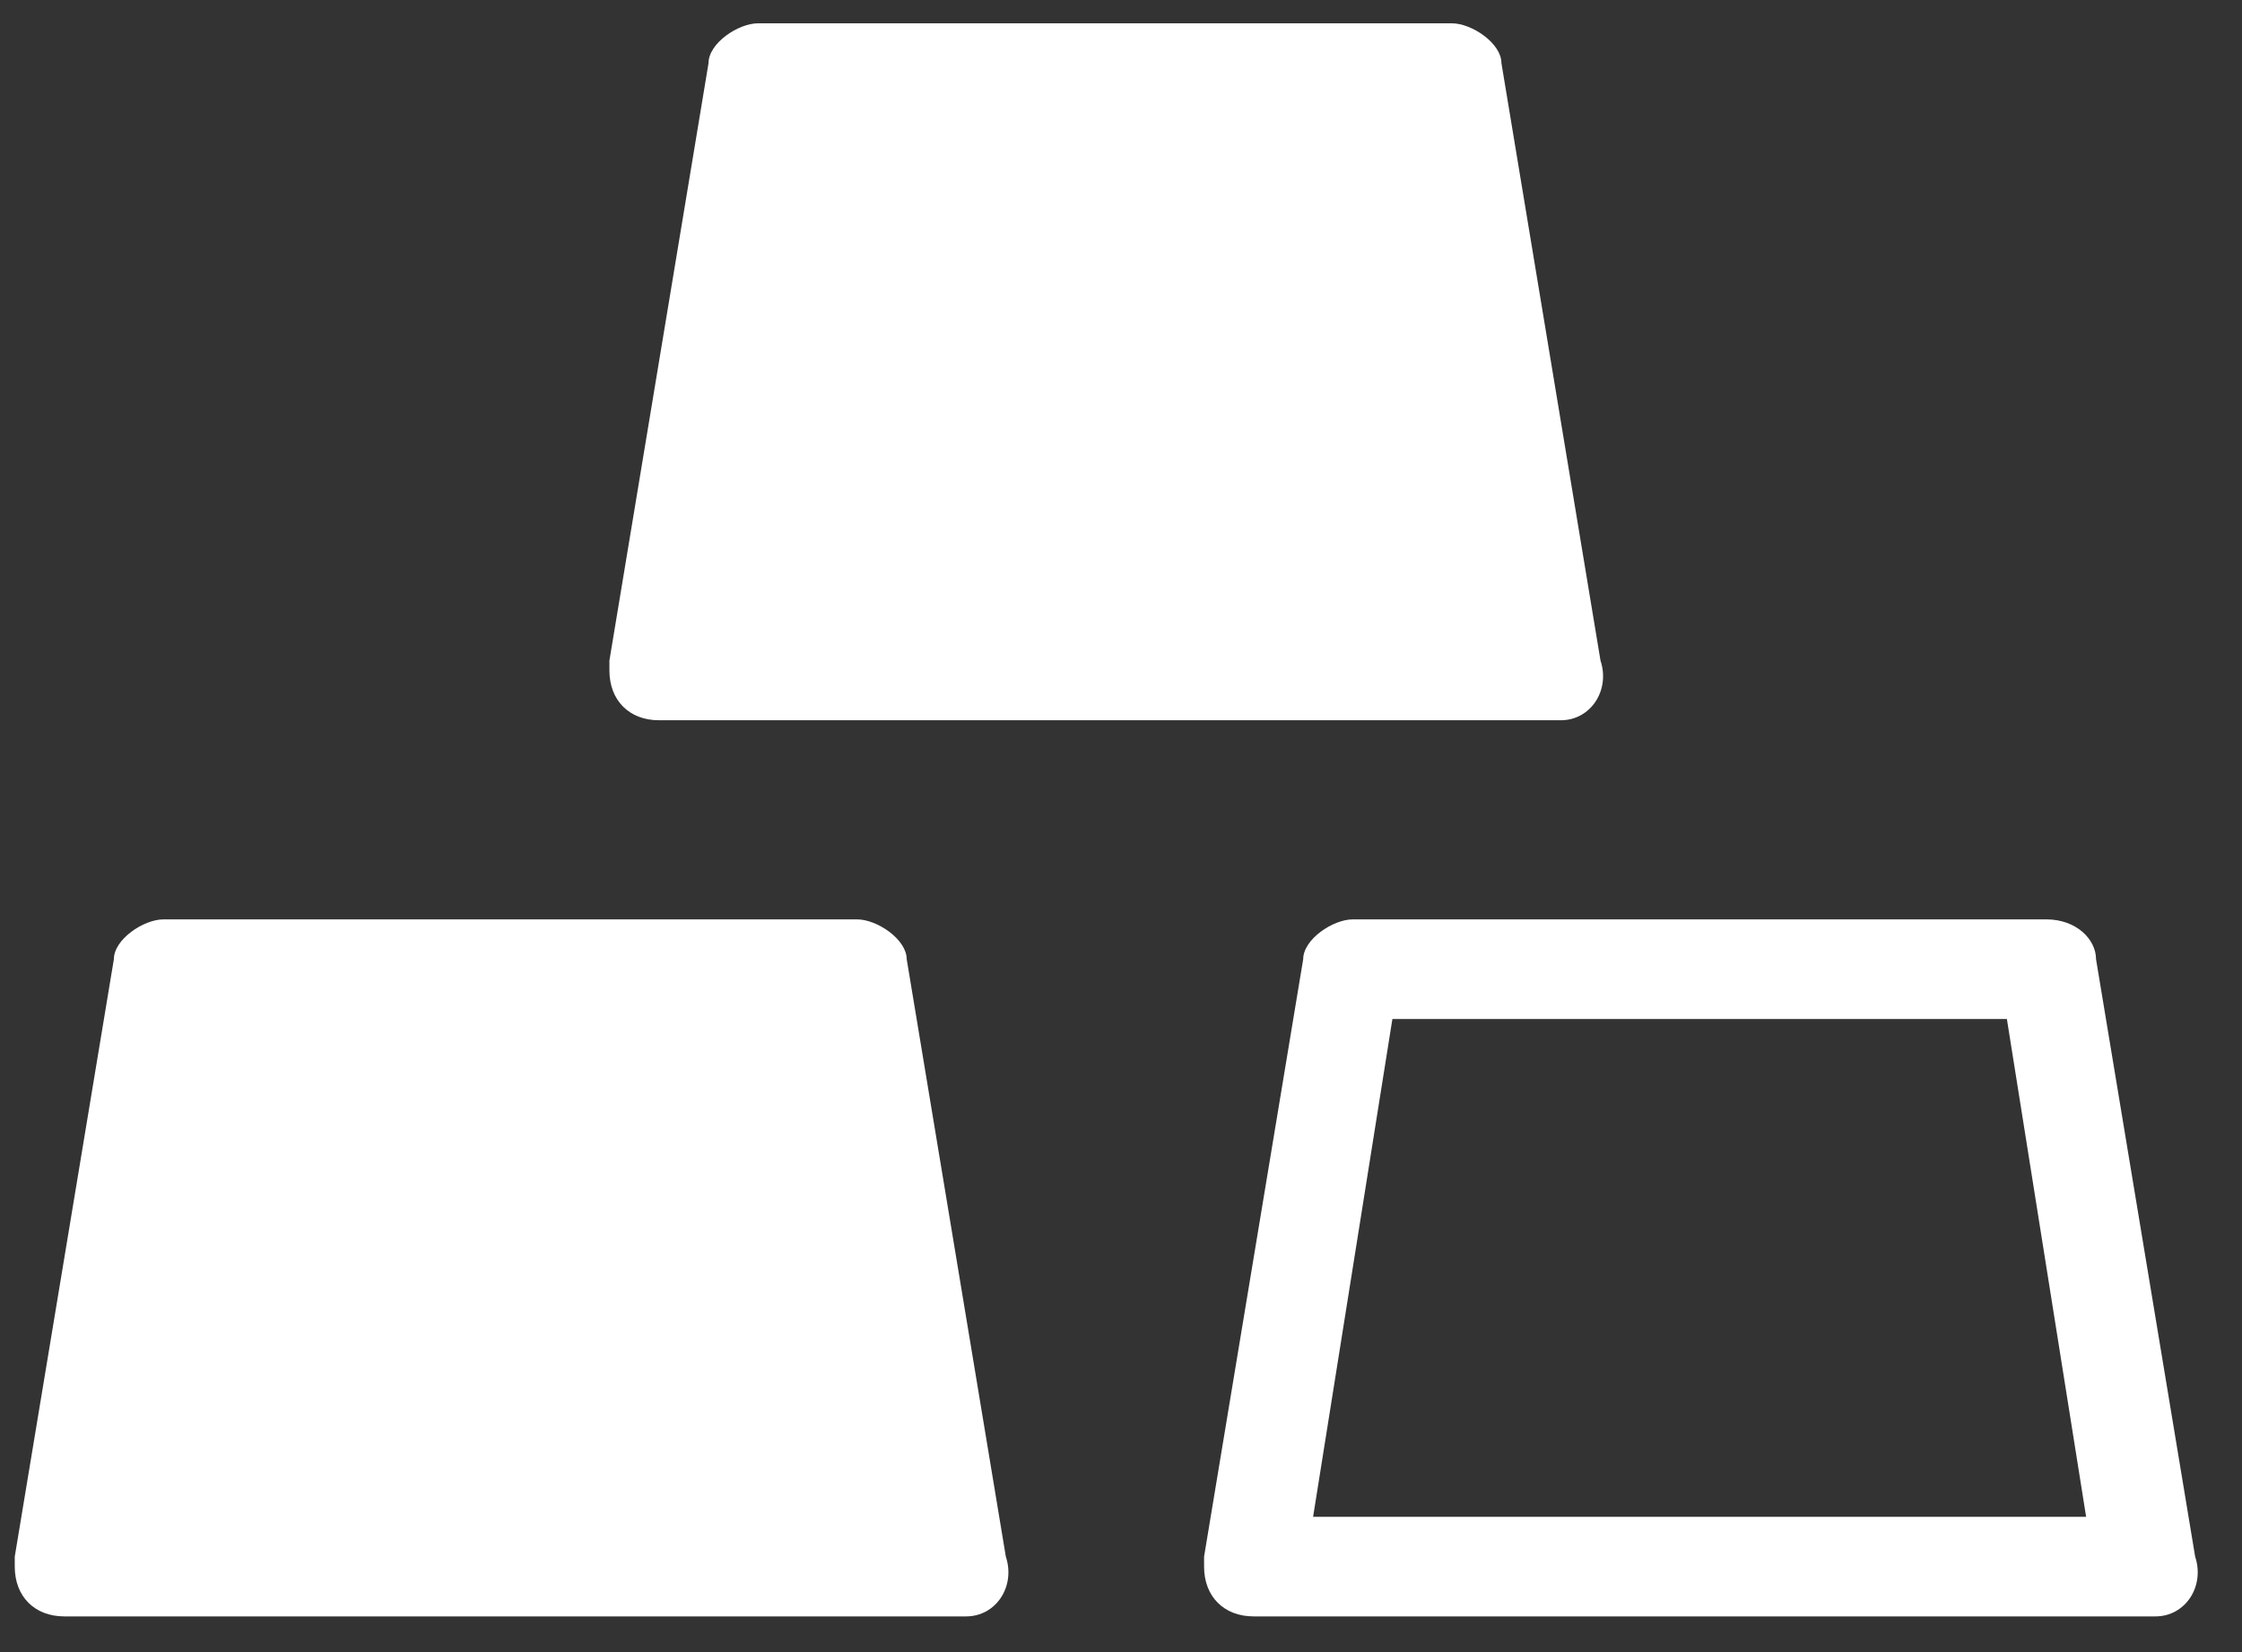 <svg width="38" height="28" viewBox="0 0 38 28" fill="none" xmlns="http://www.w3.org/2000/svg">
<rect x="0" y="0" width="38" height="28" fill="#333333" stroke="none"/>
<path d="M11.169 12.207H26.455C26.959 12.207 27.295 11.701 27.127 11.195L25.448 1.07C25.448 0.732 24.944 0.395 24.608 0.395H12.849C12.513 0.395 12.009 0.732 12.009 1.07L10.329 11.195V11.363C10.329 11.87 10.665 12.207 11.169 12.207ZM35.526 16.257C35.526 15.92 35.191 15.582 34.687 15.582H22.928C22.592 15.582 22.088 15.92 22.088 16.257L20.408 26.382V26.551C20.408 27.057 20.744 27.395 21.248 27.395H36.534C37.038 27.395 37.374 26.888 37.206 26.382L35.526 16.257ZM22.256 25.707L23.6 17.27H34.015L35.358 25.707H22.256ZM14.529 15.582H2.77C2.434 15.582 1.93 15.92 1.93 16.257L0.25 26.382V26.551C0.25 27.057 0.586 27.395 1.09 27.395H16.376C16.88 27.395 17.216 26.888 17.048 26.382L15.368 16.257C15.368 15.92 14.864 15.582 14.529 15.582Z" fill="white"/>
</svg>
